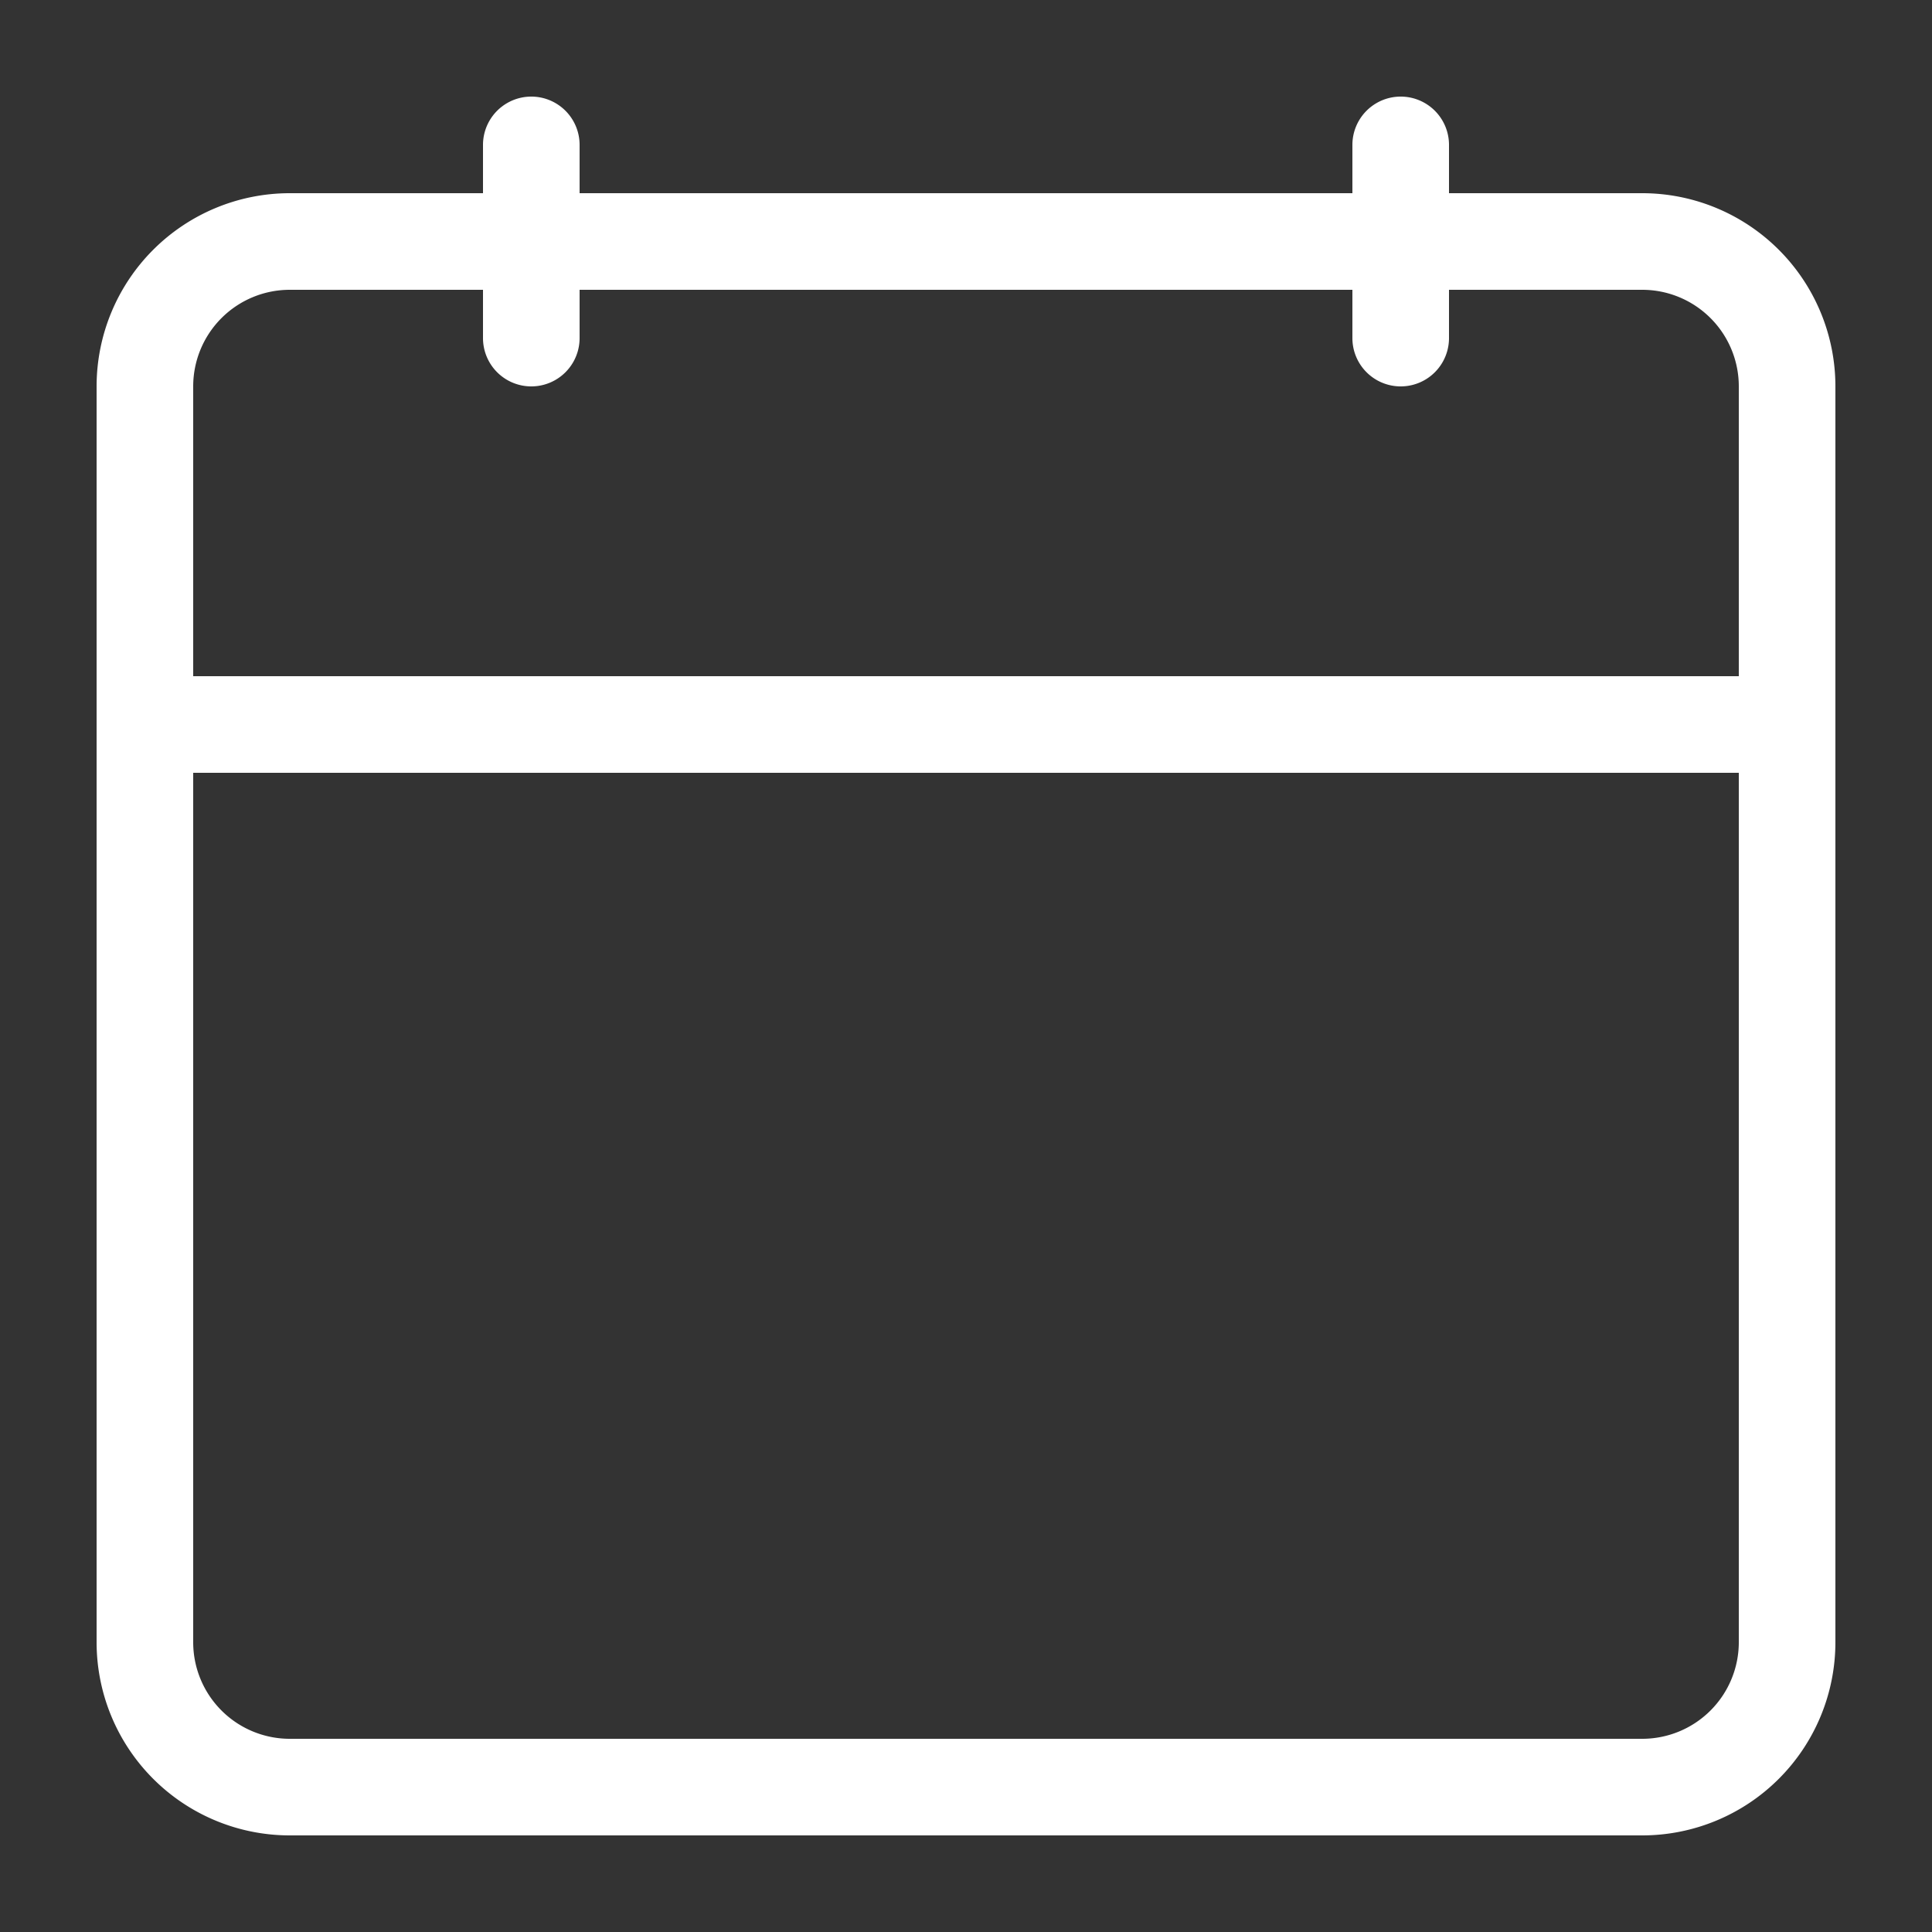 <?xml version="1.0" standalone="no"?><!DOCTYPE svg PUBLIC "-//W3C//DTD SVG 1.1//EN" "http://www.w3.org/Graphics/SVG/1.1/DTD/svg11.dtd"><svg t="1578746178787" class="icon" viewBox="0 0 1024 1024" version="1.1" xmlns="http://www.w3.org/2000/svg" p-id="3885" xmlns:xlink="http://www.w3.org/1999/xlink" width="200" height="200"><rect x="0" y="0" width="1024" height="1024" fill="#333333" stroke="none"/><defs><style type="text/css"></style></defs><path d="M768 153.6v25.6a25.6 25.6 0 1 1-51.2 0V153.6H307.2v25.6a25.6 25.6 0 0 1-51.2 0V153.6H153.6a51.2 51.2 0 0 0-51.2 51.2v153.6h819.2V204.8a51.2 51.2 0 0 0-51.2-51.2h-102.4z m0-51.2h102.4a102.4 102.4 0 0 1 102.4 102.4v665.6a102.4 102.4 0 0 1-102.4 102.4H153.6a102.4 102.4 0 0 1-102.4-102.4V204.8a102.4 102.4 0 0 1 102.4-102.4h102.4v-25.6a25.6 25.6 0 0 1 51.2 0V102.4h409.6v-25.6a25.6 25.6 0 1 1 51.2 0V102.4zM102.4 409.6v460.8a51.2 51.2 0 0 0 51.2 51.2h716.8a51.2 51.2 0 0 0 51.2-51.2V409.6H102.4z" fill="#ffffff" p-id="3886"></path></svg>